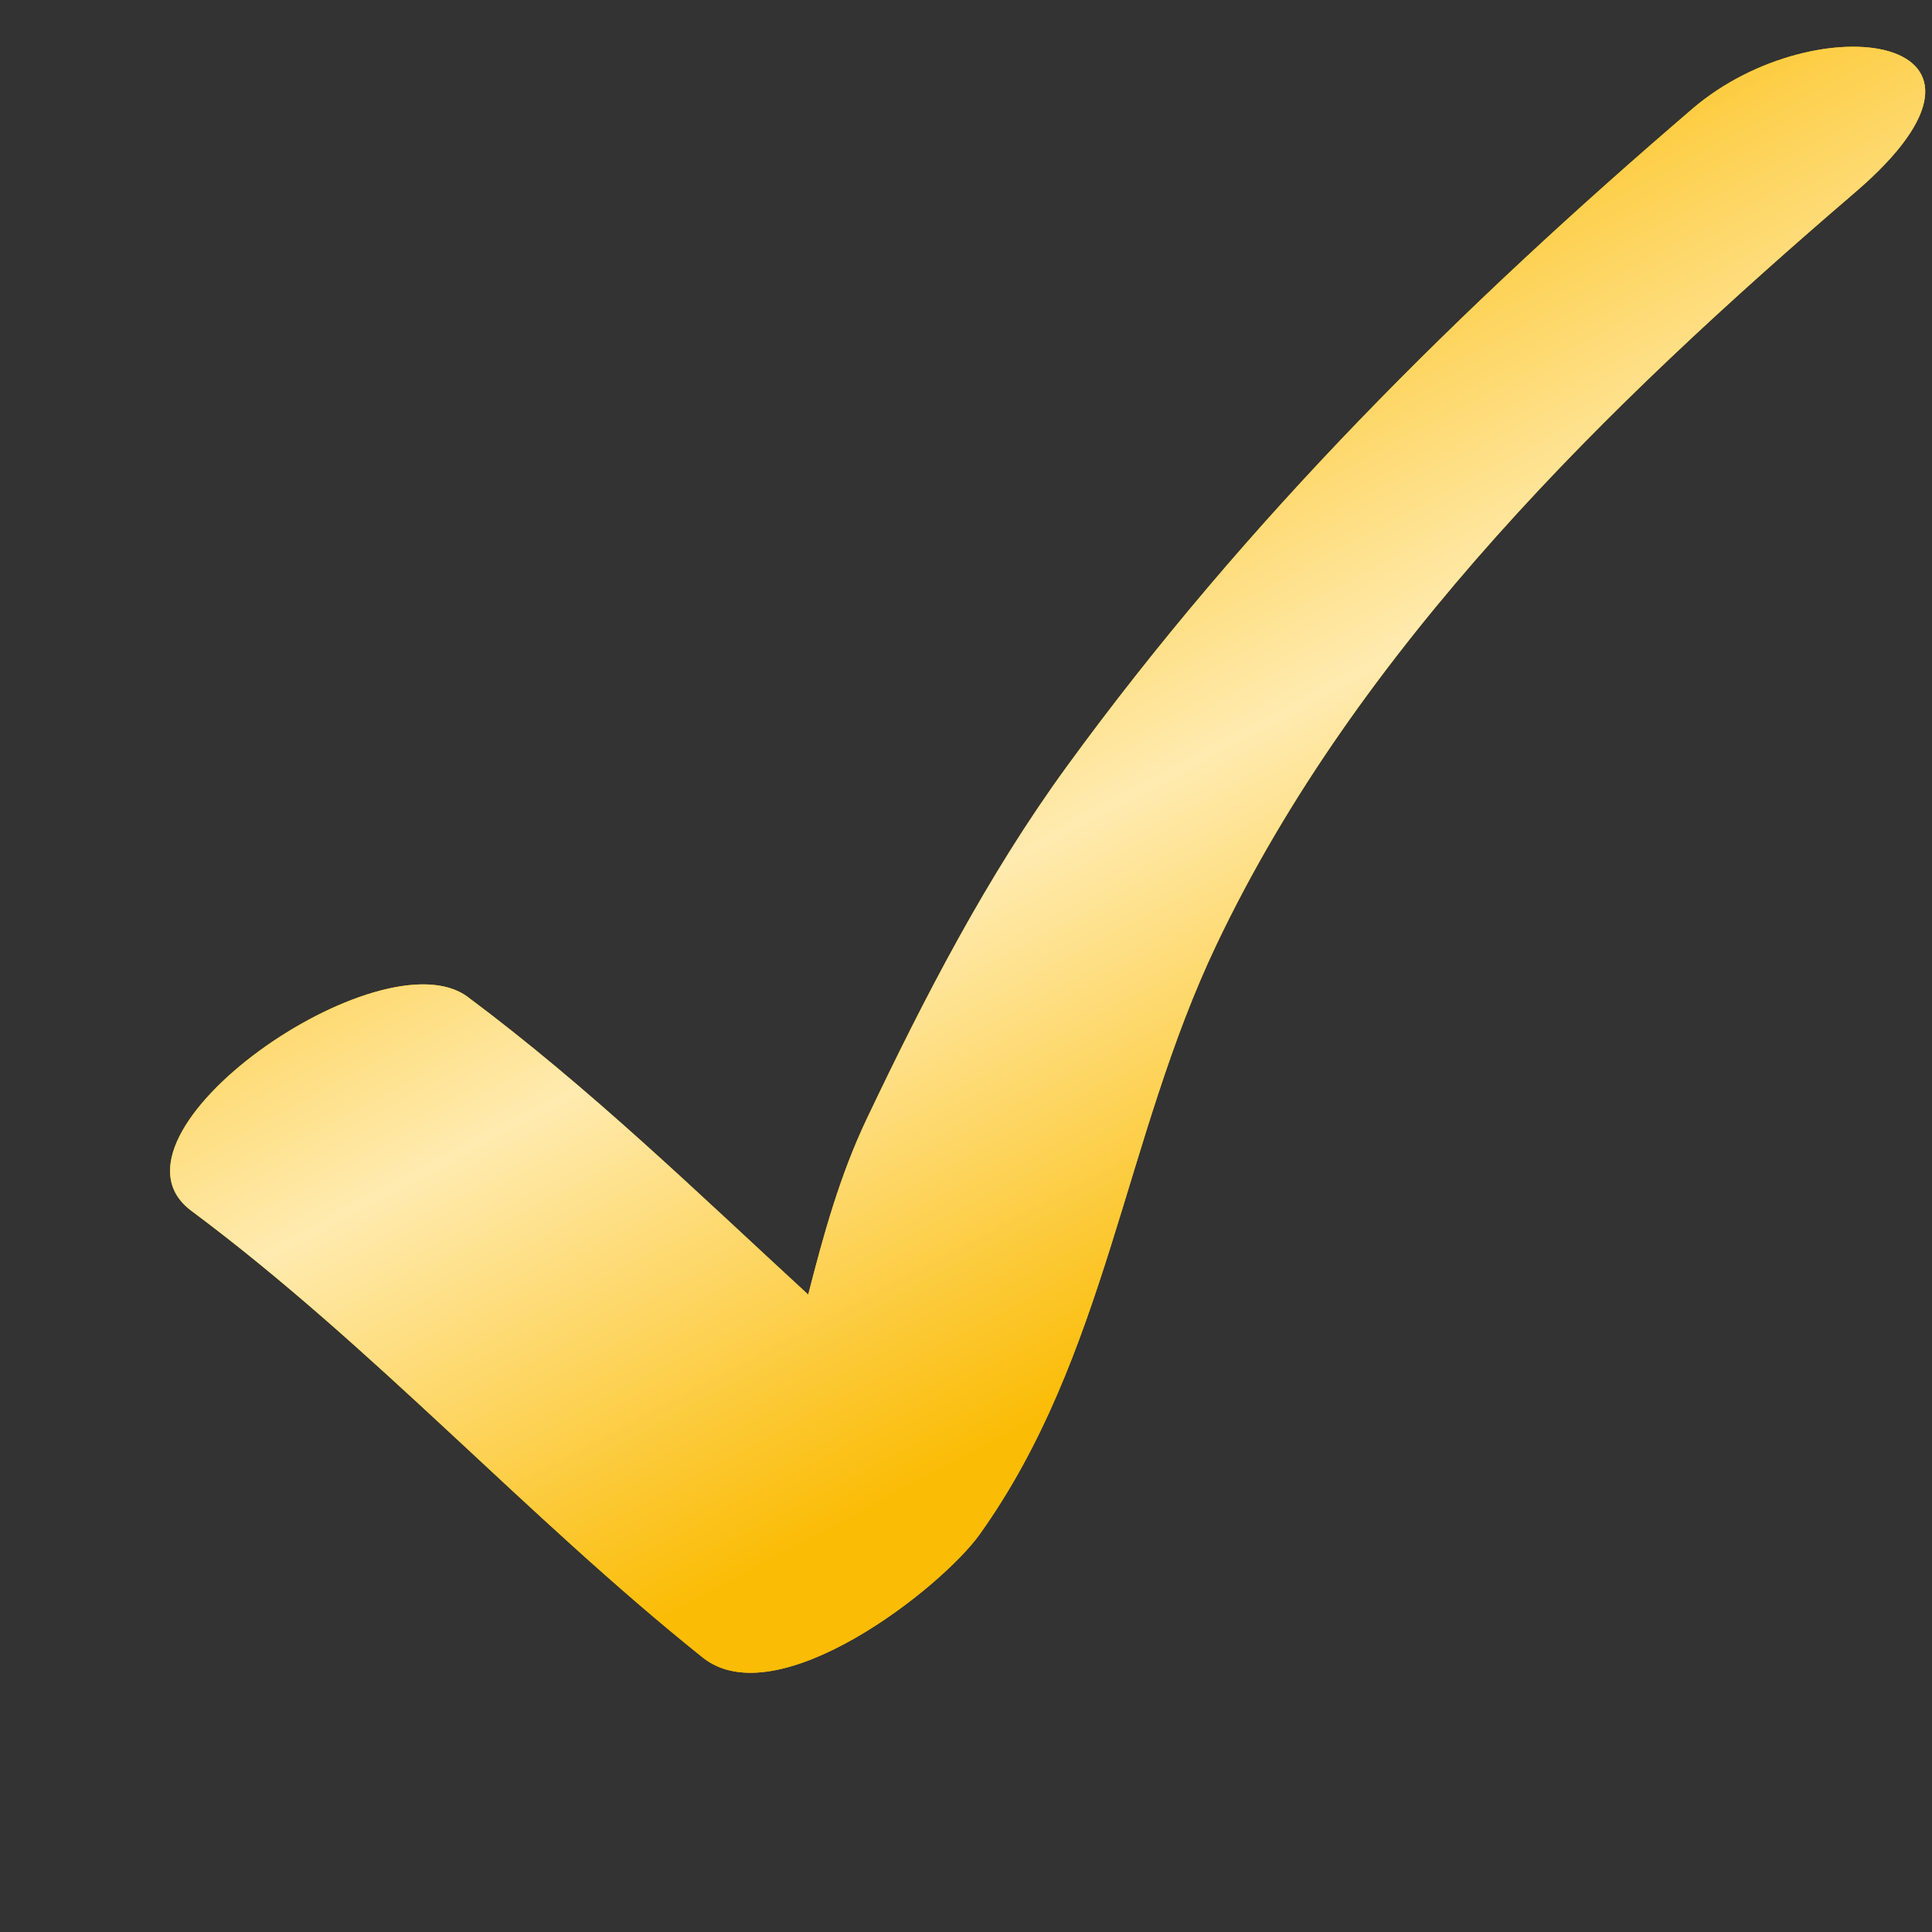 <svg width="24" height="24" viewBox="0 0 24 24" fill="none" xmlns="http://www.w3.org/2000/svg">
<rect x="0" y="0" width="24" height="24" fill="#333333" stroke="none"/>
<path d="M21.022 1.353C18.134 3.829 15.485 6.455 13.248 9.528C12.261 10.884 11.485 12.39 10.768 13.897C10.431 14.606 10.229 15.344 10.04 16.082C8.662 14.814 7.322 13.511 5.81 12.384C4.732 11.581 1.113 14.099 2.377 15.041C4.642 16.728 6.528 18.828 8.729 20.59C9.651 21.327 11.694 19.729 12.172 19.057C13.747 16.848 13.963 14.146 15.111 11.735C16.865 8.049 19.974 5.023 23.043 2.391C25.334 0.427 22.566 0.03 21.023 1.352" fill="#FBBC05"/>
<path d="M21.022 1.353C18.134 3.829 15.485 6.455 13.248 9.528C12.261 10.884 11.485 12.39 10.768 13.897C10.431 14.606 10.229 15.344 10.04 16.082C8.662 14.814 7.322 13.511 5.81 12.384C4.732 11.581 1.113 14.099 2.377 15.041C4.642 16.728 6.528 18.828 8.729 20.59C9.651 21.327 11.694 19.729 12.172 19.057C13.747 16.848 13.963 14.146 15.111 11.735C16.865 8.049 19.974 5.023 23.043 2.391C25.334 0.427 22.566 0.03 21.023 1.352" fill="url(#paint0_linear)"/>
<defs>
<linearGradient id="paint0_linear" x1="12.474" y1="0.581" x2="20.652" y2="15.932" gradientUnits="userSpaceOnUse">
<stop offset="0.133" stop-color="#FBBC05"/>
<stop offset="0.514" stop-color="#FFEBB0"/>
<stop offset="0.878" stop-color="#FBBC05"/>
</linearGradient>
</defs>
</svg>
